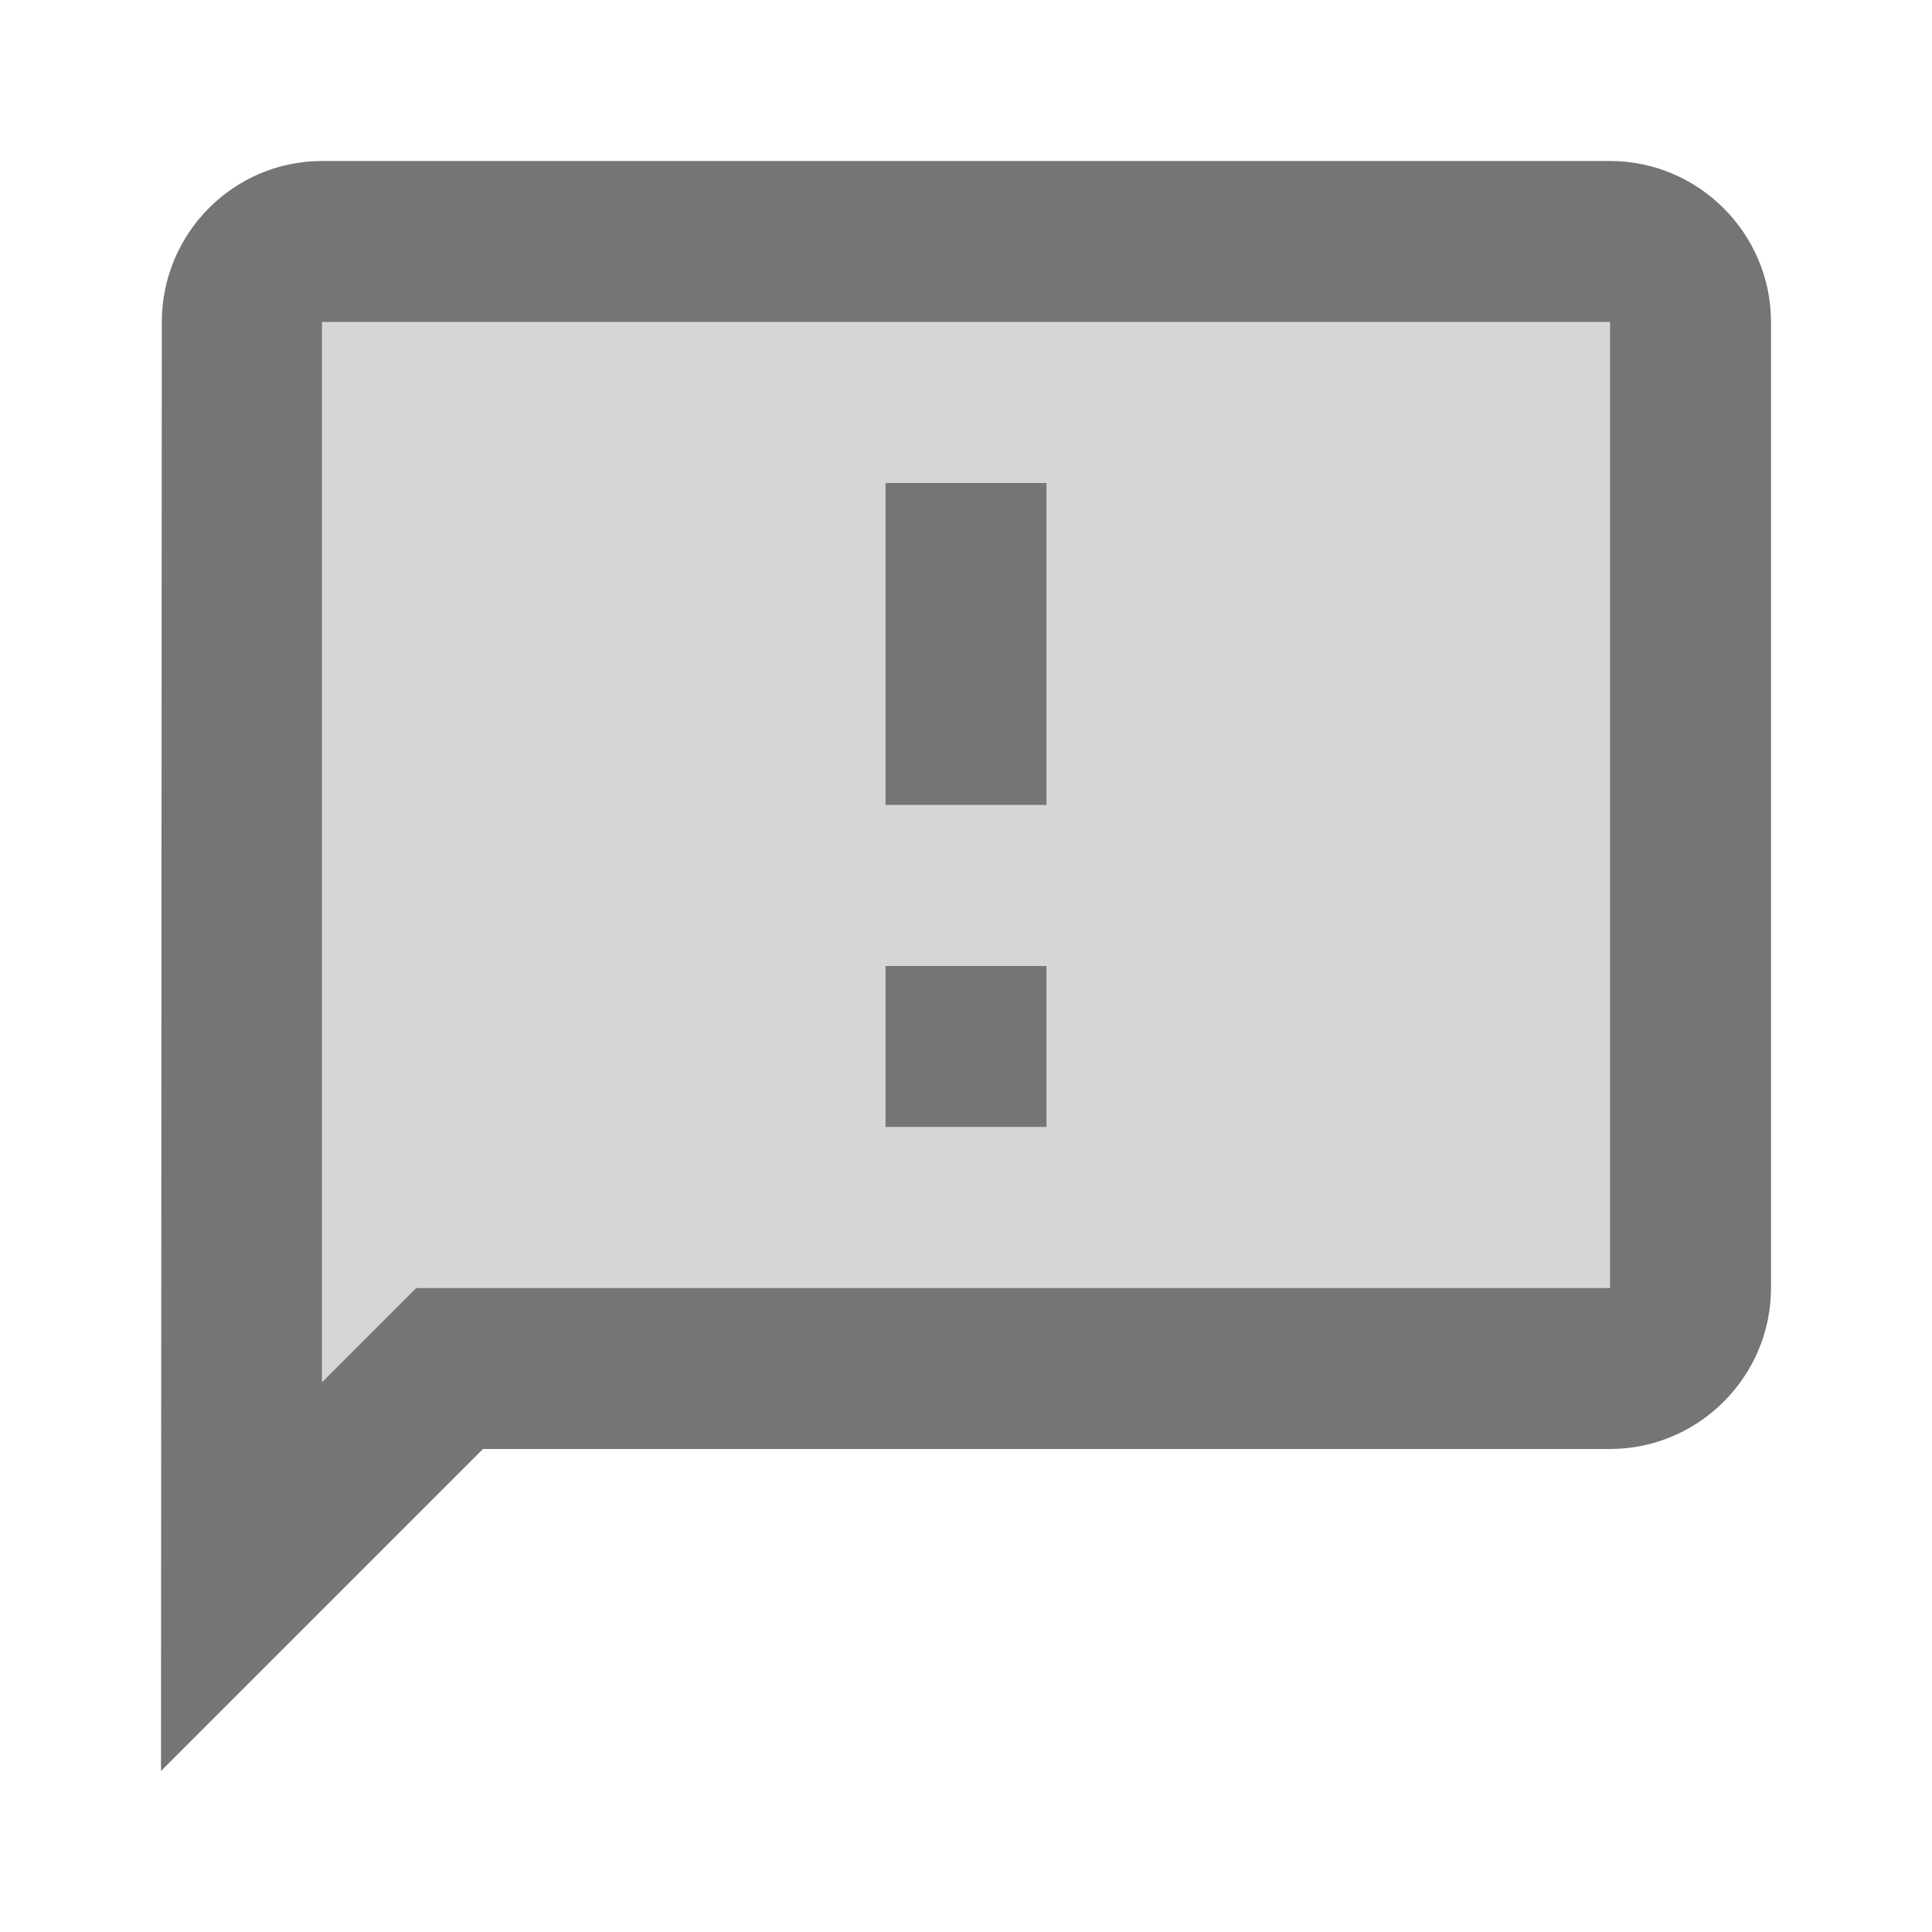<svg width="24" height="24" viewBox="0 0 24 24" fill="none" xmlns="http://www.w3.org/2000/svg">
<g clip-path="url(#clip0_98_23440)">
<path opacity="0.3" d="M4 17.17L5.17 16H20V4H4V17.17ZM11 6H13V10H11V6ZM11 12H13V14H11V12Z" fill="#757575"/>
<path d="M20 2H4C2.9 2 2.01 2.9 2.01 4L2 22L6 18H20C21.1 18 22 17.1 22 16V4C22 2.9 21.1 2 20 2ZM20 16H5.17L4 17.17V4H20V16ZM11 12H13V14H11V12ZM11 6H13V10H11V6Z" fill="#757575"/>
</g>
<defs>
<clipPath id="clip0_98_23440">
<rect width="24" height="24" fill="white"/>
</clipPath>
</defs>
</svg>
